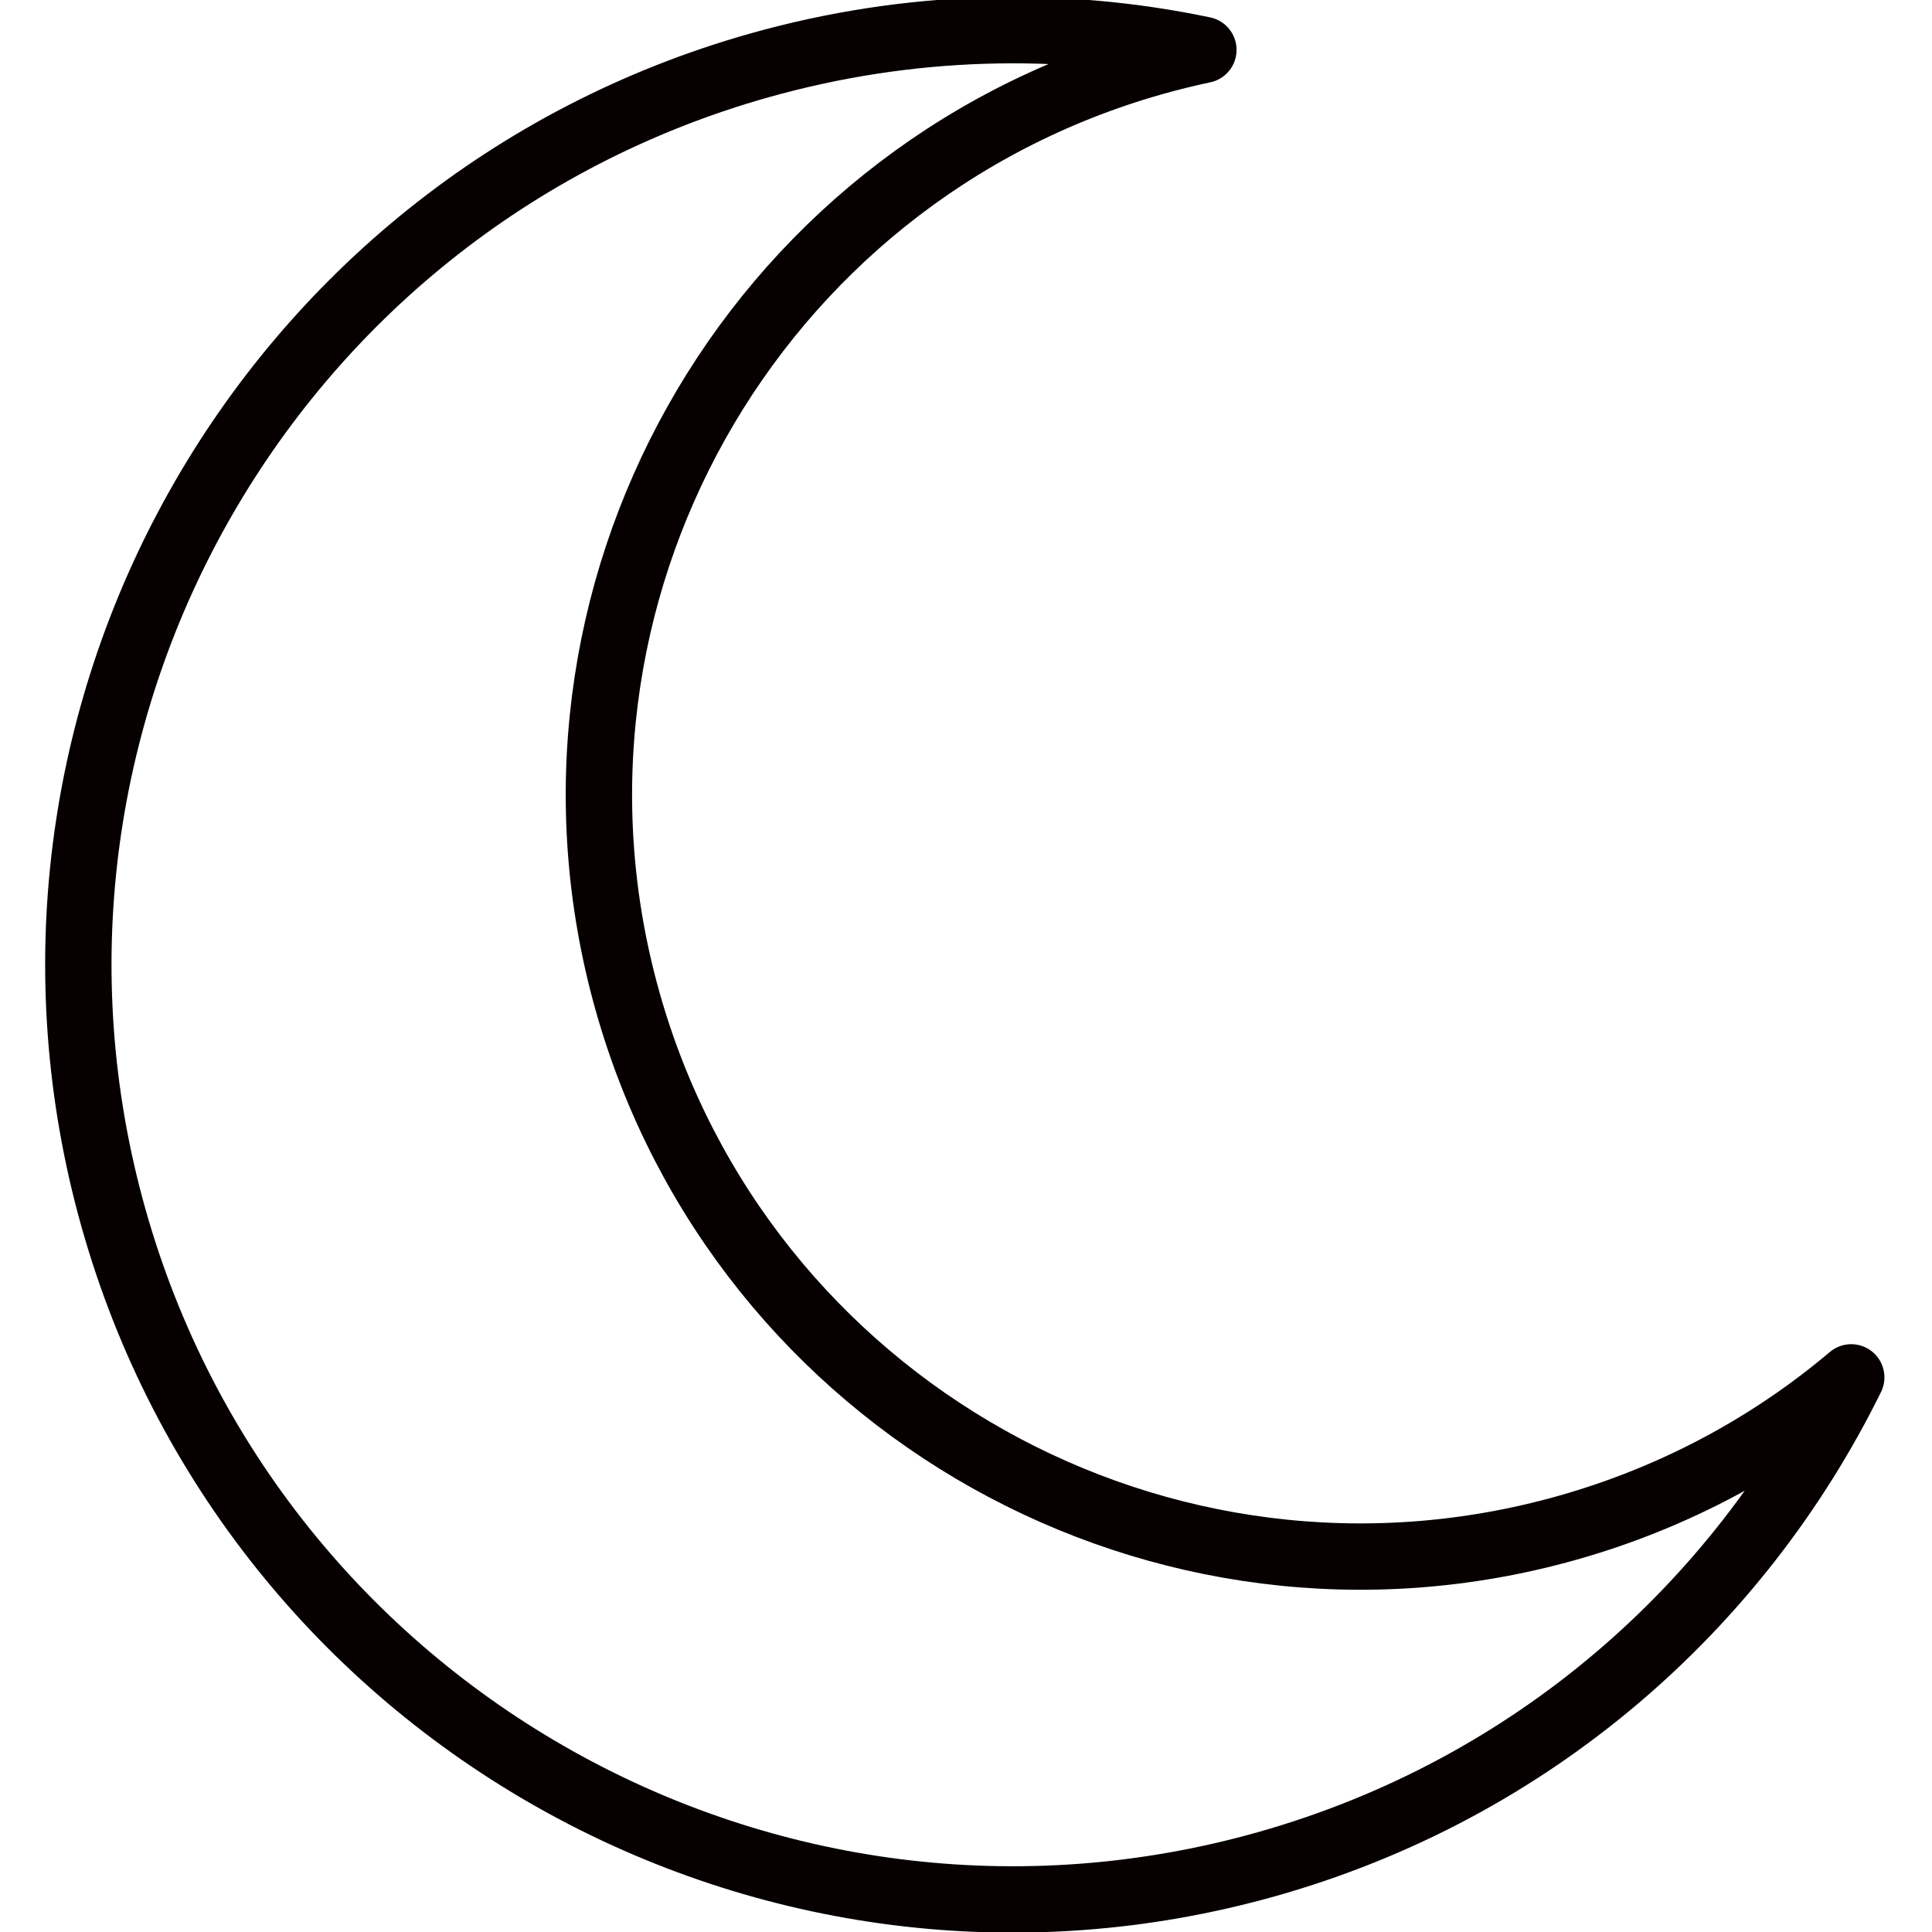 <?xml version="1.0" encoding="UTF-8" standalone="no"?><!DOCTYPE svg PUBLIC "-//W3C//DTD SVG 1.1//EN" "http://www.w3.org/Graphics/SVG/1.1/DTD/svg11.dtd"><svg width="100%" height="100%" viewBox="0 0 267 267" version="1.1" xmlns="http://www.w3.org/2000/svg" xmlns:xlink="http://www.w3.org/1999/xlink" xml:space="preserve" xmlns:serif="http://www.serif.com/" style="fill-rule:evenodd;clip-rule:evenodd;stroke-linecap:round;stroke-linejoin:round;stroke-miterlimit:1;"><path d="M255.84,190.351c-15.634,31.727 -44.139,56.947 -80.822,67.284c-68.603,19.33 -139.995,-20.673 -159.326,-89.277c-19.33,-68.604 20.673,-139.996 89.277,-159.326c20.691,-5.83 41.635,-6.263 61.338,-2.14c-2.28,0.482 -4.553,1.042 -6.823,1.682c-55.904,15.752 -88.502,73.927 -72.75,129.831c15.753,55.903 73.928,88.501 129.832,72.749c14.909,-4.201 28.161,-11.419 39.274,-20.803Z" style="fill:none;stroke:#060000;stroke-width:9.17px;"/></svg>